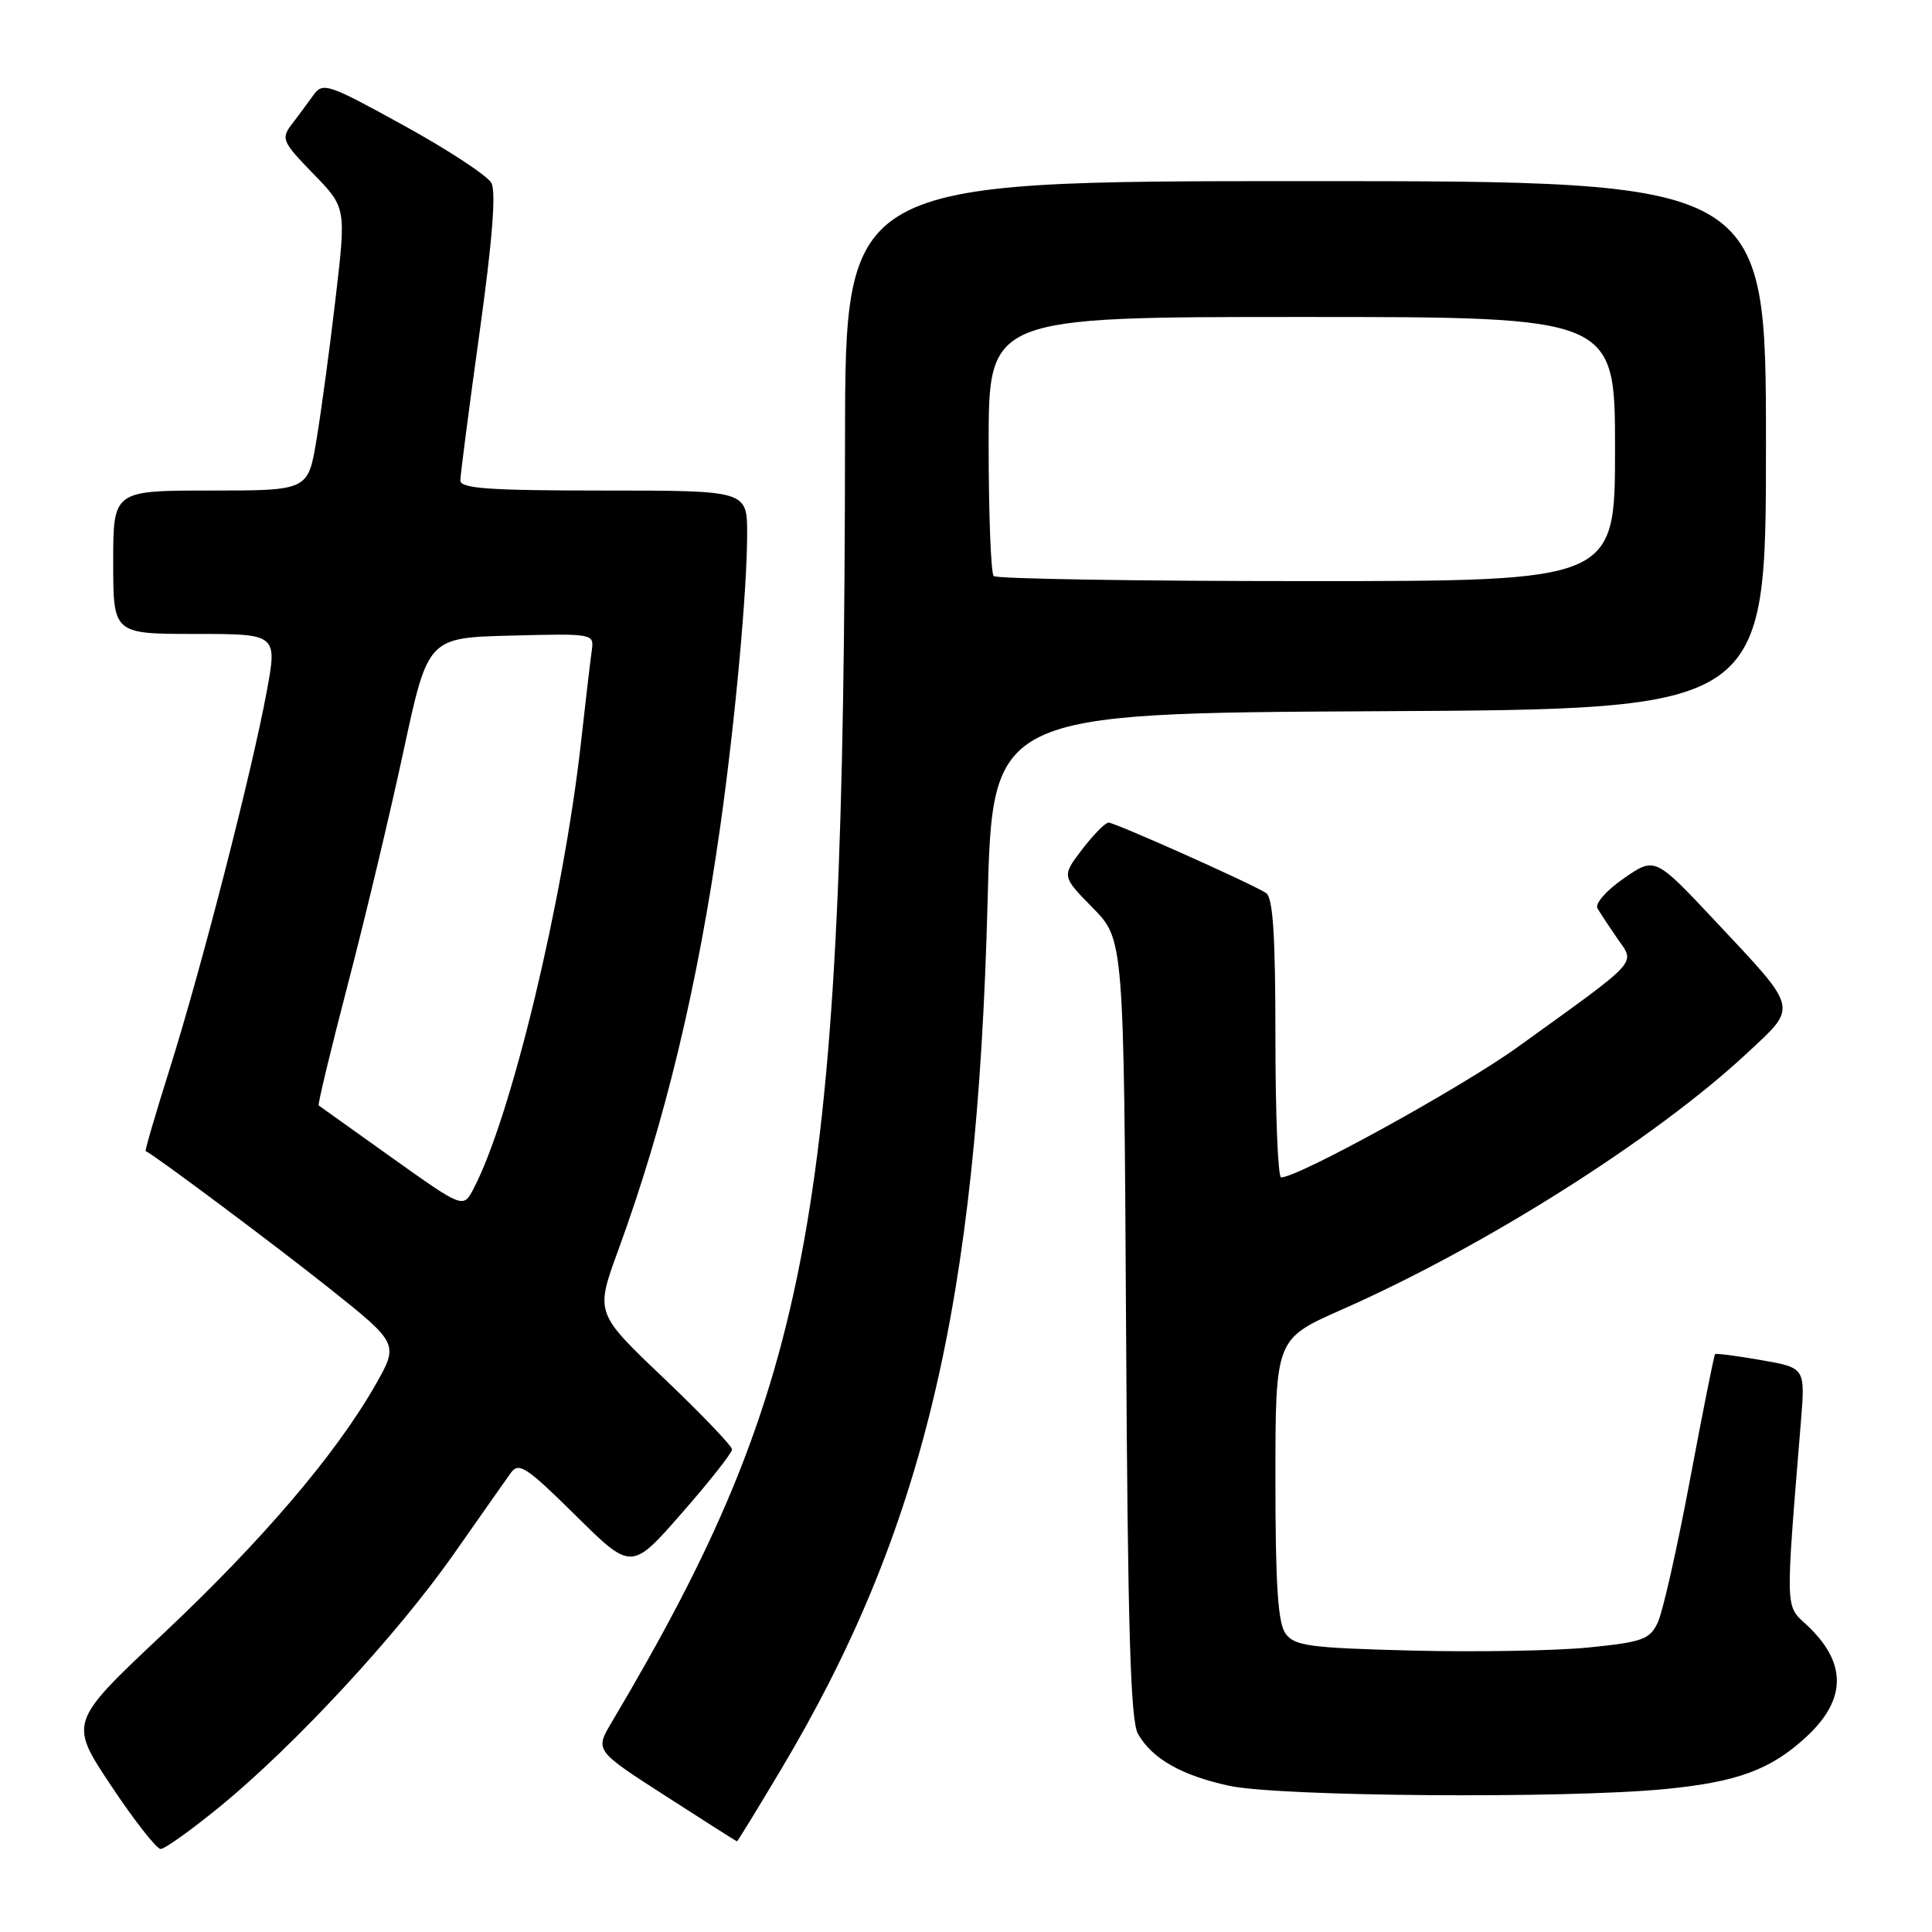 <?xml version="1.0" encoding="UTF-8" standalone="no"?>
<!DOCTYPE svg PUBLIC "-//W3C//DTD SVG 1.1//EN" "http://www.w3.org/Graphics/SVG/1.1/DTD/svg11.dtd" >
<svg xmlns="http://www.w3.org/2000/svg" xmlns:xlink="http://www.w3.org/1999/xlink" version="1.1" viewBox="0 0 256 256">
 <g >
 <path fill="currentColor"
d=" M 29.18 239.35 C 39.04 231.28 52.63 216.61 60.09 205.97 C 63.61 200.94 67.04 196.07 67.69 195.16 C 68.75 193.70 69.76 194.37 76.28 200.81 C 83.67 208.12 83.67 208.12 90.33 200.51 C 94.00 196.32 97.00 192.52 97.00 192.06 C 97.00 191.60 92.92 187.35 87.94 182.60 C 78.88 173.98 78.88 173.98 81.89 165.74 C 88.09 148.79 92.44 130.72 95.44 109.50 C 97.40 95.66 99.00 78.24 99.00 70.75 C 99.00 65.00 99.00 65.00 80.00 65.00 C 64.87 65.00 61.00 64.73 61.00 63.67 C 61.00 62.94 62.14 54.16 63.53 44.16 C 65.24 31.93 65.75 25.42 65.11 24.24 C 64.59 23.28 59.37 19.86 53.51 16.63 C 43.39 11.06 42.78 10.86 41.51 12.63 C 40.77 13.66 39.48 15.40 38.64 16.50 C 37.22 18.37 37.41 18.80 41.49 23.00 C 45.87 27.50 45.87 27.50 44.47 39.50 C 43.70 46.10 42.56 54.54 41.94 58.25 C 40.82 65.00 40.82 65.00 27.91 65.00 C 15.00 65.00 15.00 65.00 15.00 74.50 C 15.00 84.00 15.00 84.00 25.88 84.00 C 36.76 84.00 36.76 84.00 35.32 91.75 C 33.35 102.38 26.71 128.20 22.54 141.46 C 20.64 147.49 19.18 152.47 19.30 152.52 C 20.51 153.07 36.53 165.04 43.68 170.74 C 52.86 178.06 52.86 178.06 49.68 183.62 C 44.44 192.78 34.67 204.21 21.54 216.56 C 9.14 228.23 9.14 228.23 14.72 236.61 C 17.79 241.23 20.75 245.00 21.29 245.00 C 21.83 245.00 25.38 242.46 29.18 239.35 Z  M 103.44 234.55 C 122.33 202.91 129.48 172.89 130.86 119.50 C 131.50 94.50 131.50 94.50 182.75 94.24 C 234.00 93.98 234.00 93.98 234.00 58.99 C 234.00 24.00 234.00 24.00 173.00 24.00 C 112.00 24.00 112.00 24.00 111.97 58.25 C 111.87 160.59 107.76 183.18 81.04 228.23 C 78.83 231.95 78.83 231.95 88.17 237.96 C 93.30 241.27 97.57 243.98 97.65 243.99 C 97.74 243.99 100.34 239.75 103.44 234.55 Z  M 220.63 237.06 C 230.21 236.13 234.63 234.50 239.35 230.14 C 244.74 225.15 244.74 220.27 239.35 215.27 C 236.54 212.67 236.56 213.69 238.63 188.37 C 239.21 181.24 239.21 181.24 233.36 180.22 C 230.14 179.66 227.39 179.30 227.26 179.43 C 227.12 179.55 225.63 187.04 223.93 196.08 C 222.24 205.11 220.32 213.62 219.66 215.00 C 218.60 217.24 217.65 217.58 210.49 218.30 C 206.09 218.74 195.57 218.92 187.10 218.71 C 173.55 218.36 171.54 218.10 170.35 216.47 C 169.33 215.07 169.00 210.07 169.00 196.02 C 169.00 177.42 169.00 177.42 177.75 173.55 C 196.69 165.20 219.30 150.90 231.45 139.59 C 238.28 133.23 238.46 133.97 227.24 122.00 C 219.29 113.53 219.29 113.53 215.16 116.39 C 212.82 118.01 211.31 119.74 211.68 120.37 C 212.04 120.99 213.24 122.81 214.35 124.42 C 216.69 127.78 217.43 126.98 201.13 138.72 C 193.70 144.08 171.97 156.05 169.75 156.01 C 169.34 156.01 169.00 147.70 169.00 137.56 C 169.00 123.90 168.68 118.91 167.75 118.32 C 165.74 117.04 147.75 109.00 146.89 109.00 C 146.46 109.00 144.88 110.60 143.39 112.55 C 140.68 116.10 140.68 116.10 144.80 120.30 C 148.92 124.50 148.92 124.50 149.21 176.00 C 149.43 215.68 149.79 228.02 150.79 229.75 C 152.67 233.05 156.57 235.26 162.89 236.63 C 169.57 238.06 207.34 238.35 220.63 237.06 Z  M 51.94 153.41 C 46.75 149.71 42.38 146.59 42.23 146.48 C 42.08 146.38 43.82 139.13 46.10 130.39 C 48.38 121.65 51.70 107.75 53.47 99.50 C 56.70 84.50 56.70 84.50 67.72 84.22 C 78.68 83.94 78.73 83.95 78.41 86.22 C 78.23 87.47 77.58 93.00 76.97 98.50 C 74.62 119.39 67.73 148.00 62.75 157.51 C 61.38 160.13 61.38 160.13 51.94 153.41 Z  M 131.67 76.33 C 131.30 75.97 131.00 68.09 131.00 58.83 C 131.00 42.00 131.00 42.00 172.50 42.00 C 214.00 42.00 214.00 42.00 214.00 59.50 C 214.00 77.00 214.00 77.00 173.17 77.00 C 150.71 77.00 132.03 76.70 131.67 76.33 Z "/>
</g>
</svg>
